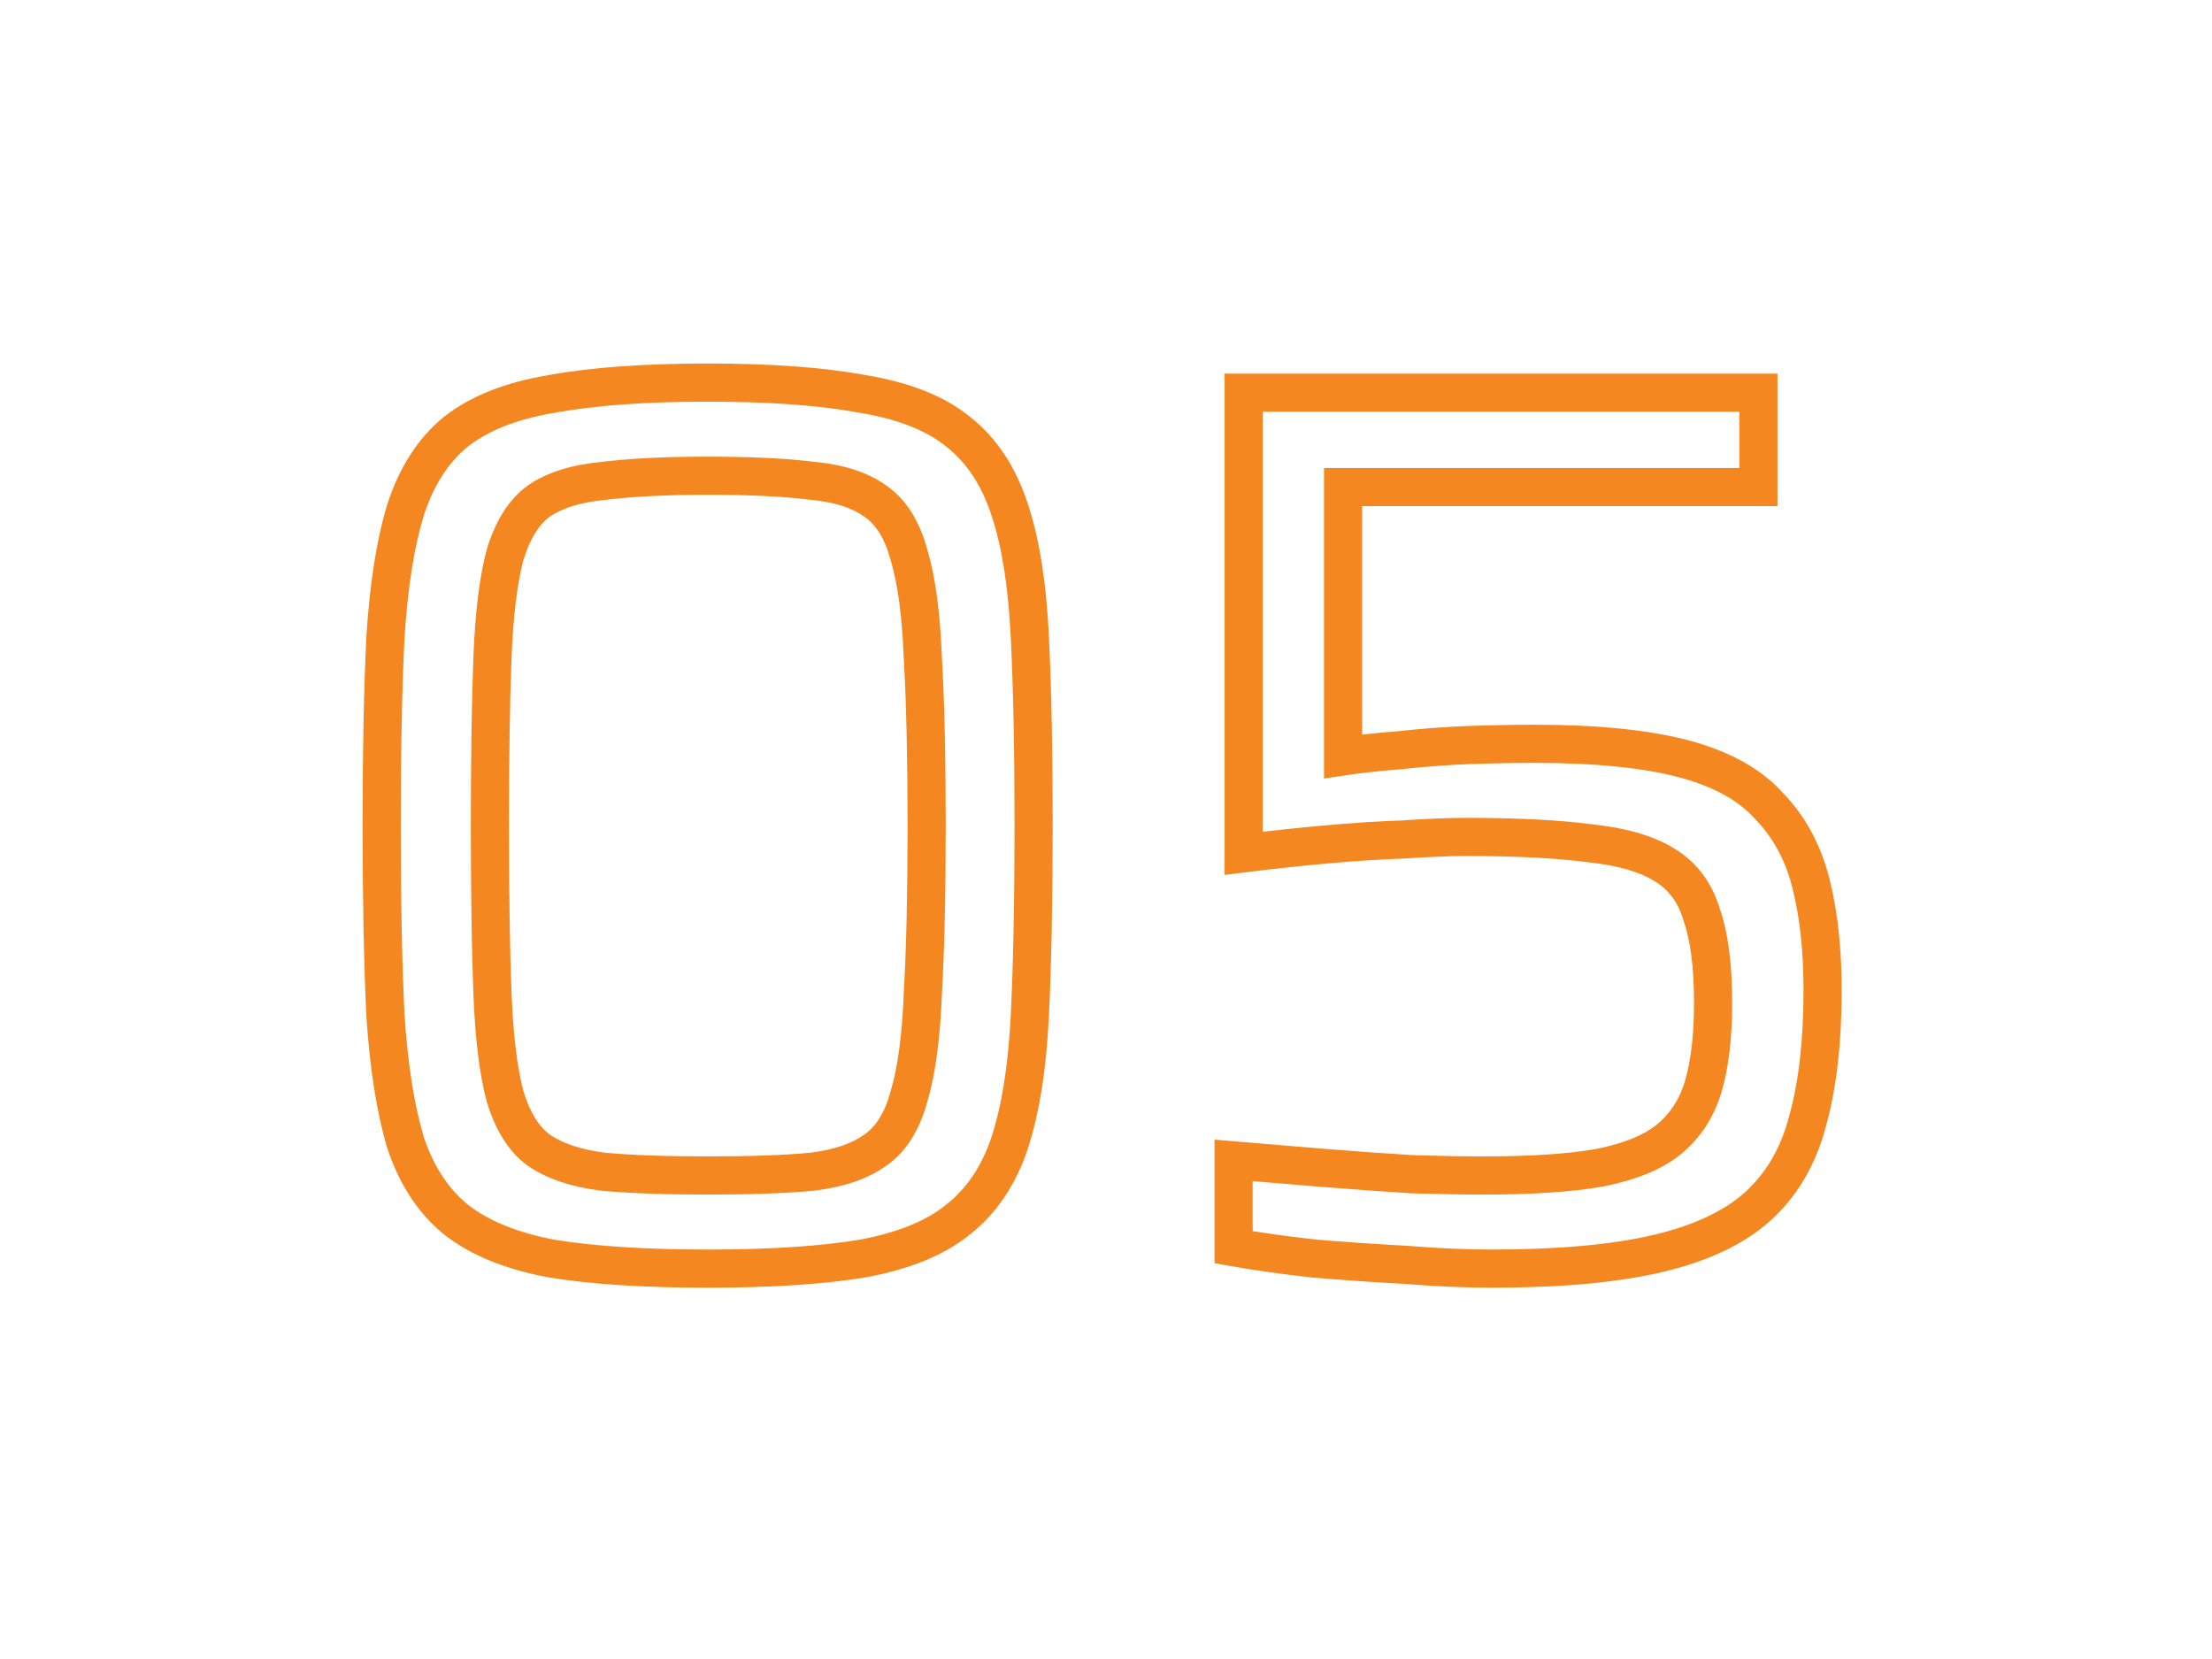 <svg width="116" height="87" viewBox="0 0 116 87" fill="none" xmlns="http://www.w3.org/2000/svg">
<g filter="url(#filter0_d_0_3317)">
<path d="M28.926 62L28.742 62.983L28.753 62.985L28.765 62.987L28.926 62ZM23.91 59.954L23.278 60.729L23.285 60.735L23.292 60.74L23.91 59.954ZM21.27 55.928L20.312 56.215L20.317 56.23L20.321 56.244L21.27 55.928ZM20.214 49.262L19.215 49.31L19.216 49.319L19.216 49.327L20.214 49.262ZM20.214 29.396L19.216 29.332L19.216 29.339L19.215 29.347L20.214 29.396ZM21.27 22.73L20.319 22.421L20.317 22.428L20.314 22.436L21.27 22.73ZM23.91 18.638L23.292 17.852L23.285 17.857L23.278 17.863L23.91 18.638ZM28.926 16.658L29.09 17.644L29.099 17.643L29.107 17.642L28.926 16.658ZM45.228 16.658L45.044 17.641L45.055 17.643L45.067 17.645L45.228 16.658ZM50.244 18.638L49.612 19.413L49.619 19.419L49.626 19.424L50.244 18.638ZM52.95 22.73L51.999 23.039L52.001 23.046L52.95 22.73ZM54.006 29.396L53.007 29.444L53.007 29.445L54.006 29.396ZM54.006 49.262L55.005 49.311L55.005 49.31L54.006 49.262ZM52.95 55.928L53.899 56.244L53.901 56.237L52.95 55.928ZM50.244 59.954L49.626 59.168L49.619 59.173L49.612 59.179L50.244 59.954ZM45.228 62L45.392 62.986L45.401 62.985L45.409 62.983L45.228 62ZM42.588 57.446L42.681 58.442L42.697 58.44L42.712 58.438L42.588 57.446ZM45.888 56.324L45.323 55.499L45.313 55.506L45.303 55.513L45.888 56.324ZM47.67 53.486L46.712 53.199L46.708 53.213L46.704 53.228L47.67 53.486ZM48.396 48.074L47.398 48.016L47.397 48.026L47.397 48.036L48.396 48.074ZM48.396 30.518L47.397 30.556L47.397 30.566L47.398 30.576L48.396 30.518ZM47.67 25.106L46.704 25.364L46.708 25.379L46.712 25.393L47.67 25.106ZM45.888 22.268L45.303 23.079L45.313 23.086L45.323 23.093L45.888 22.268ZM42.588 21.212L42.464 22.204L42.479 22.206L42.495 22.208L42.588 21.212ZM31.698 21.212L31.788 22.208L31.803 22.206L31.818 22.205L31.698 21.212ZM28.266 22.268L27.701 21.443L27.691 21.45L27.68 21.457L28.266 22.268ZM26.484 25.106L25.526 24.819L25.522 24.833L25.518 24.848L26.484 25.106ZM26.484 53.486L25.518 53.744L25.522 53.759L25.526 53.773L26.484 53.486ZM28.266 56.324L27.68 57.135L27.691 57.142L27.701 57.149L28.266 56.324ZM31.632 57.446L31.508 58.438L31.525 58.44L31.541 58.442L31.632 57.446ZM37.11 61.528C33.84 61.528 31.17 61.353 29.087 61.013L28.765 62.987C30.994 63.351 33.78 63.528 37.11 63.528V61.528ZM29.11 61.017C27.101 60.64 25.595 60.006 24.528 59.168L23.292 60.74C24.689 61.838 26.527 62.568 28.742 62.983L29.11 61.017ZM24.542 59.179C23.526 58.351 22.742 57.181 22.219 55.612L20.321 56.244C20.942 58.107 21.919 59.621 23.278 60.729L24.542 59.179ZM22.228 55.641C21.729 53.978 21.385 51.837 21.212 49.197L19.216 49.327C19.395 52.055 19.755 54.358 20.312 56.215L22.228 55.641ZM21.213 49.214C21.082 46.507 21.016 43.202 21.016 39.296H19.016C19.016 43.222 19.082 46.561 19.215 49.31L21.213 49.214ZM21.016 39.296C21.016 35.39 21.082 32.107 21.213 29.445L19.215 29.347C19.082 32.053 19.016 35.37 19.016 39.296H21.016ZM21.212 29.46C21.385 26.774 21.729 24.637 22.226 23.024L20.314 22.436C19.755 24.255 19.395 26.562 19.216 29.332L21.212 29.46ZM22.221 23.039C22.746 21.424 23.531 20.237 24.542 19.413L23.278 17.863C21.913 18.975 20.938 20.516 20.319 22.421L22.221 23.039ZM24.528 19.424C25.588 18.591 27.086 17.979 29.09 17.644L28.762 15.672C26.542 16.041 24.696 16.749 23.292 17.852L24.528 19.424ZM29.107 17.642C31.181 17.261 33.843 17.064 37.11 17.064V15.064C33.776 15.064 30.983 15.264 28.745 15.675L29.107 17.642ZM37.11 17.064C40.377 17.064 43.016 17.261 45.044 17.641L45.412 15.675C43.216 15.263 40.443 15.064 37.11 15.064V17.064ZM45.067 17.645C47.12 17.98 48.606 18.593 49.612 19.413L50.876 17.863C49.506 16.747 47.648 16.04 45.389 15.671L45.067 17.645ZM49.626 19.424C50.676 20.249 51.477 21.433 51.999 23.039L53.901 22.421C53.279 20.507 52.276 18.963 50.862 17.852L49.626 19.424ZM52.001 23.046C52.534 24.644 52.878 26.766 53.007 29.444L55.005 29.348C54.87 26.57 54.51 24.248 53.899 22.414L52.001 23.046ZM53.007 29.445C53.138 32.107 53.204 35.39 53.204 39.296H55.204C55.204 35.37 55.138 32.053 55.005 29.347L53.007 29.445ZM53.204 39.296C53.204 43.202 53.138 46.507 53.007 49.214L55.005 49.31C55.138 46.561 55.204 43.222 55.204 39.296H53.204ZM53.007 49.213C52.878 51.845 52.534 53.972 51.999 55.619L53.901 56.237C54.51 54.364 54.87 52.047 55.005 49.311L53.007 49.213ZM52.001 55.612C51.481 57.172 50.682 58.339 49.626 59.168L50.862 60.74C52.27 59.633 53.275 58.117 53.899 56.244L52.001 55.612ZM49.612 59.179C48.599 60.005 47.105 60.639 45.047 61.017L45.409 62.983C47.663 62.569 49.513 61.84 50.876 60.729L49.612 59.179ZM45.064 61.014C43.027 61.353 40.381 61.528 37.11 61.528V63.528C40.439 63.528 43.205 63.351 45.392 62.986L45.064 61.014ZM37.11 58.644C39.369 58.644 41.23 58.578 42.681 58.442L42.495 56.45C41.13 56.578 39.339 56.644 37.11 56.644V58.644ZM42.712 58.438C44.216 58.25 45.498 57.84 46.474 57.135L45.303 55.513C44.694 55.953 43.776 56.29 42.464 56.454L42.712 58.438ZM46.453 57.149C47.546 56.401 48.244 55.214 48.636 53.744L46.704 53.228C46.392 54.398 45.902 55.103 45.323 55.499L46.453 57.149ZM48.628 53.773C49.059 52.337 49.306 50.437 49.395 48.112L47.397 48.036C47.31 50.287 47.073 51.995 46.712 53.199L48.628 53.773ZM49.394 48.132C49.528 45.817 49.594 42.87 49.594 39.296H47.594C47.594 42.85 47.528 45.755 47.398 48.016L49.394 48.132ZM49.594 39.296C49.594 35.722 49.528 32.775 49.394 30.46L47.398 30.576C47.528 32.837 47.594 35.742 47.594 39.296H49.594ZM49.395 30.48C49.306 28.155 49.059 26.255 48.628 24.819L46.712 25.393C47.073 26.597 47.31 28.305 47.397 30.556L49.395 30.48ZM48.636 24.848C48.244 23.378 47.546 22.191 46.453 21.443L45.323 23.093C45.902 23.489 46.392 24.194 46.704 25.364L48.636 24.848ZM46.474 21.457C45.486 20.744 44.192 20.358 42.681 20.216L42.495 22.208C43.8 22.33 44.706 22.648 45.303 23.079L46.474 21.457ZM42.712 20.22C41.246 20.037 39.375 19.948 37.11 19.948V21.948C39.333 21.948 41.114 22.035 42.464 22.204L42.712 20.22ZM37.11 19.948C34.931 19.948 33.084 20.037 31.578 20.219L31.818 22.205C33.217 22.035 34.977 21.948 37.11 21.948V19.948ZM31.608 20.216C30.055 20.357 28.727 20.741 27.701 21.443L28.831 23.093C29.477 22.651 30.436 22.331 31.788 22.208L31.608 20.216ZM27.68 21.457C26.65 22.202 25.96 23.372 25.526 24.819L27.442 25.393C27.8 24.2 28.298 23.478 28.852 23.079L27.68 21.457ZM25.518 24.848C25.138 26.272 24.914 28.16 24.825 30.48L26.823 30.556C26.91 28.3 27.126 26.58 27.45 25.364L25.518 24.848ZM24.825 30.48C24.736 32.785 24.692 35.725 24.692 39.296H26.692C26.692 35.739 26.736 32.827 26.823 30.556L24.825 30.48ZM24.692 39.296C24.692 42.867 24.736 45.807 24.825 48.112L26.823 48.036C26.736 45.765 26.692 42.853 26.692 39.296H24.692ZM24.825 48.112C24.914 50.432 25.138 52.32 25.518 53.744L27.45 53.228C27.126 52.012 26.91 50.292 26.823 48.036L24.825 48.112ZM25.526 53.773C25.96 55.22 26.65 56.39 27.68 57.135L28.852 55.513C28.298 55.114 27.8 54.392 27.442 53.199L25.526 53.773ZM27.701 57.149C28.711 57.84 30.002 58.25 31.508 58.438L31.756 56.454C30.447 56.29 29.493 55.952 28.831 55.499L27.701 57.149ZM31.541 58.442C33.035 58.578 34.893 58.644 37.11 58.644V56.644C34.927 56.644 33.133 56.578 31.723 56.45L31.541 58.442ZM73.733 62.33L73.814 61.333L73.801 61.332L73.787 61.331L73.733 62.33ZM68.915 62L68.805 62.994L68.819 62.995L68.832 62.996L68.915 62ZM64.691 61.406H63.691V62.243L64.516 62.39L64.691 61.406ZM64.691 56.852L64.777 55.856L63.691 55.763V56.852H64.691ZM69.443 57.248L69.524 56.251L69.443 57.248ZM74.063 57.578L74.003 58.576L74.018 58.577L74.033 58.578L74.063 57.578ZM83.831 57.248L84 58.234L84.011 58.232L84.022 58.23L83.831 57.248ZM87.461 55.796L88.081 56.581L88.086 56.577L87.461 55.796ZM89.309 53.024L90.265 53.318L90.268 53.308L89.309 53.024ZM89.243 43.982L88.284 44.266L88.291 44.288L88.298 44.309L89.243 43.982ZM87.263 41.342L86.737 42.192L86.746 42.198L86.755 42.203L87.263 41.342ZM83.369 40.22L83.239 41.212L83.252 41.213L83.265 41.215L83.369 40.22ZM73.601 40.022L73.636 41.021L73.652 41.021L73.668 41.02L73.601 40.022ZM69.509 40.286L69.419 39.29L69.509 40.286ZM65.219 40.748H64.219V41.881L65.343 41.74L65.219 40.748ZM65.219 16.592V15.592H64.219V16.592H65.219ZM92.213 16.592H93.213V15.592H92.213V16.592ZM92.213 21.542V22.542H93.213V21.542H92.213ZM70.433 21.542V20.542H69.433V21.542H70.433ZM70.433 35.666H69.433V36.827L70.582 36.655L70.433 35.666ZM73.469 35.336L73.546 36.333L73.563 36.332L73.58 36.33L73.469 35.336ZM77.033 35.072L76.998 34.073L76.996 34.073L77.033 35.072ZM88.319 35.798L88.577 34.832L88.319 35.798ZM92.807 38.306L92.058 38.969L92.072 38.984L92.086 38.998L92.807 38.306ZM94.985 42.398L94.014 42.634L94.015 42.641L94.985 42.398ZM94.787 54.806L93.824 54.537L93.822 54.545L93.82 54.553L94.787 54.806ZM92.147 59.294L92.813 60.04L92.815 60.039L92.147 59.294ZM78.221 61.528C76.889 61.528 75.42 61.464 73.814 61.333L73.653 63.327C75.302 63.461 76.826 63.528 78.221 63.528V61.528ZM73.787 61.331C72.169 61.244 70.572 61.135 68.998 61.004L68.832 62.996C70.426 63.129 72.042 63.24 73.679 63.328L73.787 61.331ZM69.026 61.006C67.458 60.832 66.073 60.637 64.867 60.422L64.516 62.39C65.774 62.615 67.205 62.816 68.805 62.994L69.026 61.006ZM65.691 61.406V56.852H63.691V61.406H65.691ZM64.606 57.848C66.147 57.98 67.733 58.113 69.362 58.245L69.524 56.251C67.898 56.119 66.315 55.987 64.777 55.856L64.606 57.848ZM69.362 58.245C70.996 58.377 72.543 58.488 74.003 58.576L74.124 56.58C72.679 56.492 71.146 56.383 69.524 56.251L69.362 58.245ZM74.033 58.578C75.492 58.622 76.756 58.644 77.825 58.644V56.644C76.782 56.644 75.539 56.622 74.094 56.578L74.033 58.578ZM77.825 58.644C80.318 58.644 82.382 58.511 84 58.234L83.662 56.262C82.201 56.513 80.261 56.644 77.825 56.644V58.644ZM84.022 58.23C85.689 57.906 87.072 57.378 88.081 56.581L86.842 55.011C86.179 55.534 85.142 55.974 83.64 56.266L84.022 58.23ZM88.086 56.577C89.133 55.739 89.858 54.641 90.265 53.318L88.353 52.73C88.057 53.695 87.55 54.444 86.837 55.015L88.086 56.577ZM90.268 53.308C90.656 51.998 90.837 50.421 90.837 48.602H88.837C88.837 50.303 88.666 51.674 88.35 52.74L90.268 53.308ZM90.837 48.602C90.837 46.613 90.636 44.948 90.188 43.655L88.298 44.309C88.643 45.304 88.837 46.719 88.837 48.602H90.837ZM90.202 43.698C89.786 42.294 88.981 41.195 87.772 40.481L86.755 42.203C87.482 42.633 87.996 43.294 88.284 44.266L90.202 43.698ZM87.79 40.492C86.687 39.809 85.222 39.41 83.474 39.225L83.265 41.215C84.861 41.383 85.992 41.731 86.737 42.192L87.79 40.492ZM83.5 39.228C81.767 39.001 79.564 38.89 76.901 38.89V40.89C79.519 40.89 81.627 40.999 83.239 41.212L83.5 39.228ZM76.901 38.89C75.991 38.89 74.867 38.935 73.535 39.024L73.668 41.02C74.975 40.933 76.052 40.89 76.901 40.89V38.89ZM73.567 39.023C72.27 39.067 70.887 39.157 69.419 39.29L69.6 41.282C71.036 41.151 72.381 41.065 73.636 41.021L73.567 39.023ZM69.419 39.29C67.956 39.423 66.515 39.578 65.095 39.756L65.343 41.74C66.74 41.566 68.159 41.413 69.6 41.282L69.419 39.29ZM66.219 40.748V16.592H64.219V40.748H66.219ZM65.219 17.592H92.213V15.592H65.219V17.592ZM91.213 16.592V21.542H93.213V16.592H91.213ZM92.213 20.542H70.433V22.542H92.213V20.542ZM69.433 21.542V35.666H71.433V21.542H69.433ZM70.582 36.655C71.432 36.527 72.419 36.42 73.546 36.333L73.393 34.339C72.231 34.428 71.194 34.541 70.285 34.677L70.582 36.655ZM73.58 36.33C74.743 36.201 75.907 36.114 77.07 36.071L76.996 34.073C75.784 34.118 74.571 34.207 73.359 34.342L73.58 36.33ZM77.069 36.071C78.291 36.028 79.423 36.006 80.465 36.006V34.006C79.396 34.006 78.24 34.028 76.998 34.073L77.069 36.071ZM80.465 36.006C83.679 36.006 86.2 36.268 88.062 36.764L88.577 34.832C86.479 34.272 83.764 34.006 80.465 34.006V36.006ZM88.062 36.764C89.915 37.258 91.214 38.014 92.058 38.969L93.556 37.643C92.376 36.31 90.684 35.394 88.577 34.832L88.062 36.764ZM92.086 38.998C93.008 39.959 93.655 41.16 94.014 42.634L95.957 42.162C95.523 40.38 94.719 38.853 93.529 37.614L92.086 38.998ZM94.015 42.641C94.386 44.126 94.579 45.889 94.579 47.942H96.579C96.579 45.771 96.376 43.838 95.955 42.156L94.015 42.641ZM94.579 47.942C94.579 50.566 94.321 52.758 93.824 54.537L95.751 55.075C96.31 53.07 96.579 50.686 96.579 47.942H94.579ZM93.82 54.553C93.38 56.234 92.593 57.551 91.48 58.549L92.815 60.039C94.253 58.749 95.227 57.074 95.755 55.059L93.82 54.553ZM91.481 58.548C90.413 59.502 88.847 60.258 86.704 60.763L87.162 62.709C89.508 62.157 91.417 61.286 92.813 60.04L91.481 58.548ZM86.704 60.763C84.564 61.266 81.745 61.528 78.221 61.528V63.528C81.825 63.528 84.814 63.262 87.162 62.709L86.704 60.763Z" fill="#F4871F"/>
</g>
<defs>
<filter id="filter0_d_0_3317" x="0.016" y="0.064" width="115.563" height="86.464" filterUnits="userSpaceOnUse" color-interpolation-filters="sRGB">
<feFlood flood-opacity="0" result="BackgroundImageFix"/>
<feColorMatrix in="SourceAlpha" type="matrix" values="0 0 0 0 0 0 0 0 0 0 0 0 0 0 0 0 0 0 127 0" result="hardAlpha"/>
<feOffset dy="4"/>
<feGaussianBlur stdDeviation="10"/>
<feComposite in2="hardAlpha" operator="out"/>
<feColorMatrix type="matrix" values="0 0 0 0 0.957 0 0 0 0 0.529 0 0 0 0 0.122 0 0 0 1 0"/>
<feBlend mode="normal" in2="BackgroundImageFix" result="effect1_dropShadow_0_3317"/>
<feBlend mode="normal" in="SourceGraphic" in2="effect1_dropShadow_0_3317" result="shape"/>
</filter>
</defs>
</svg>

